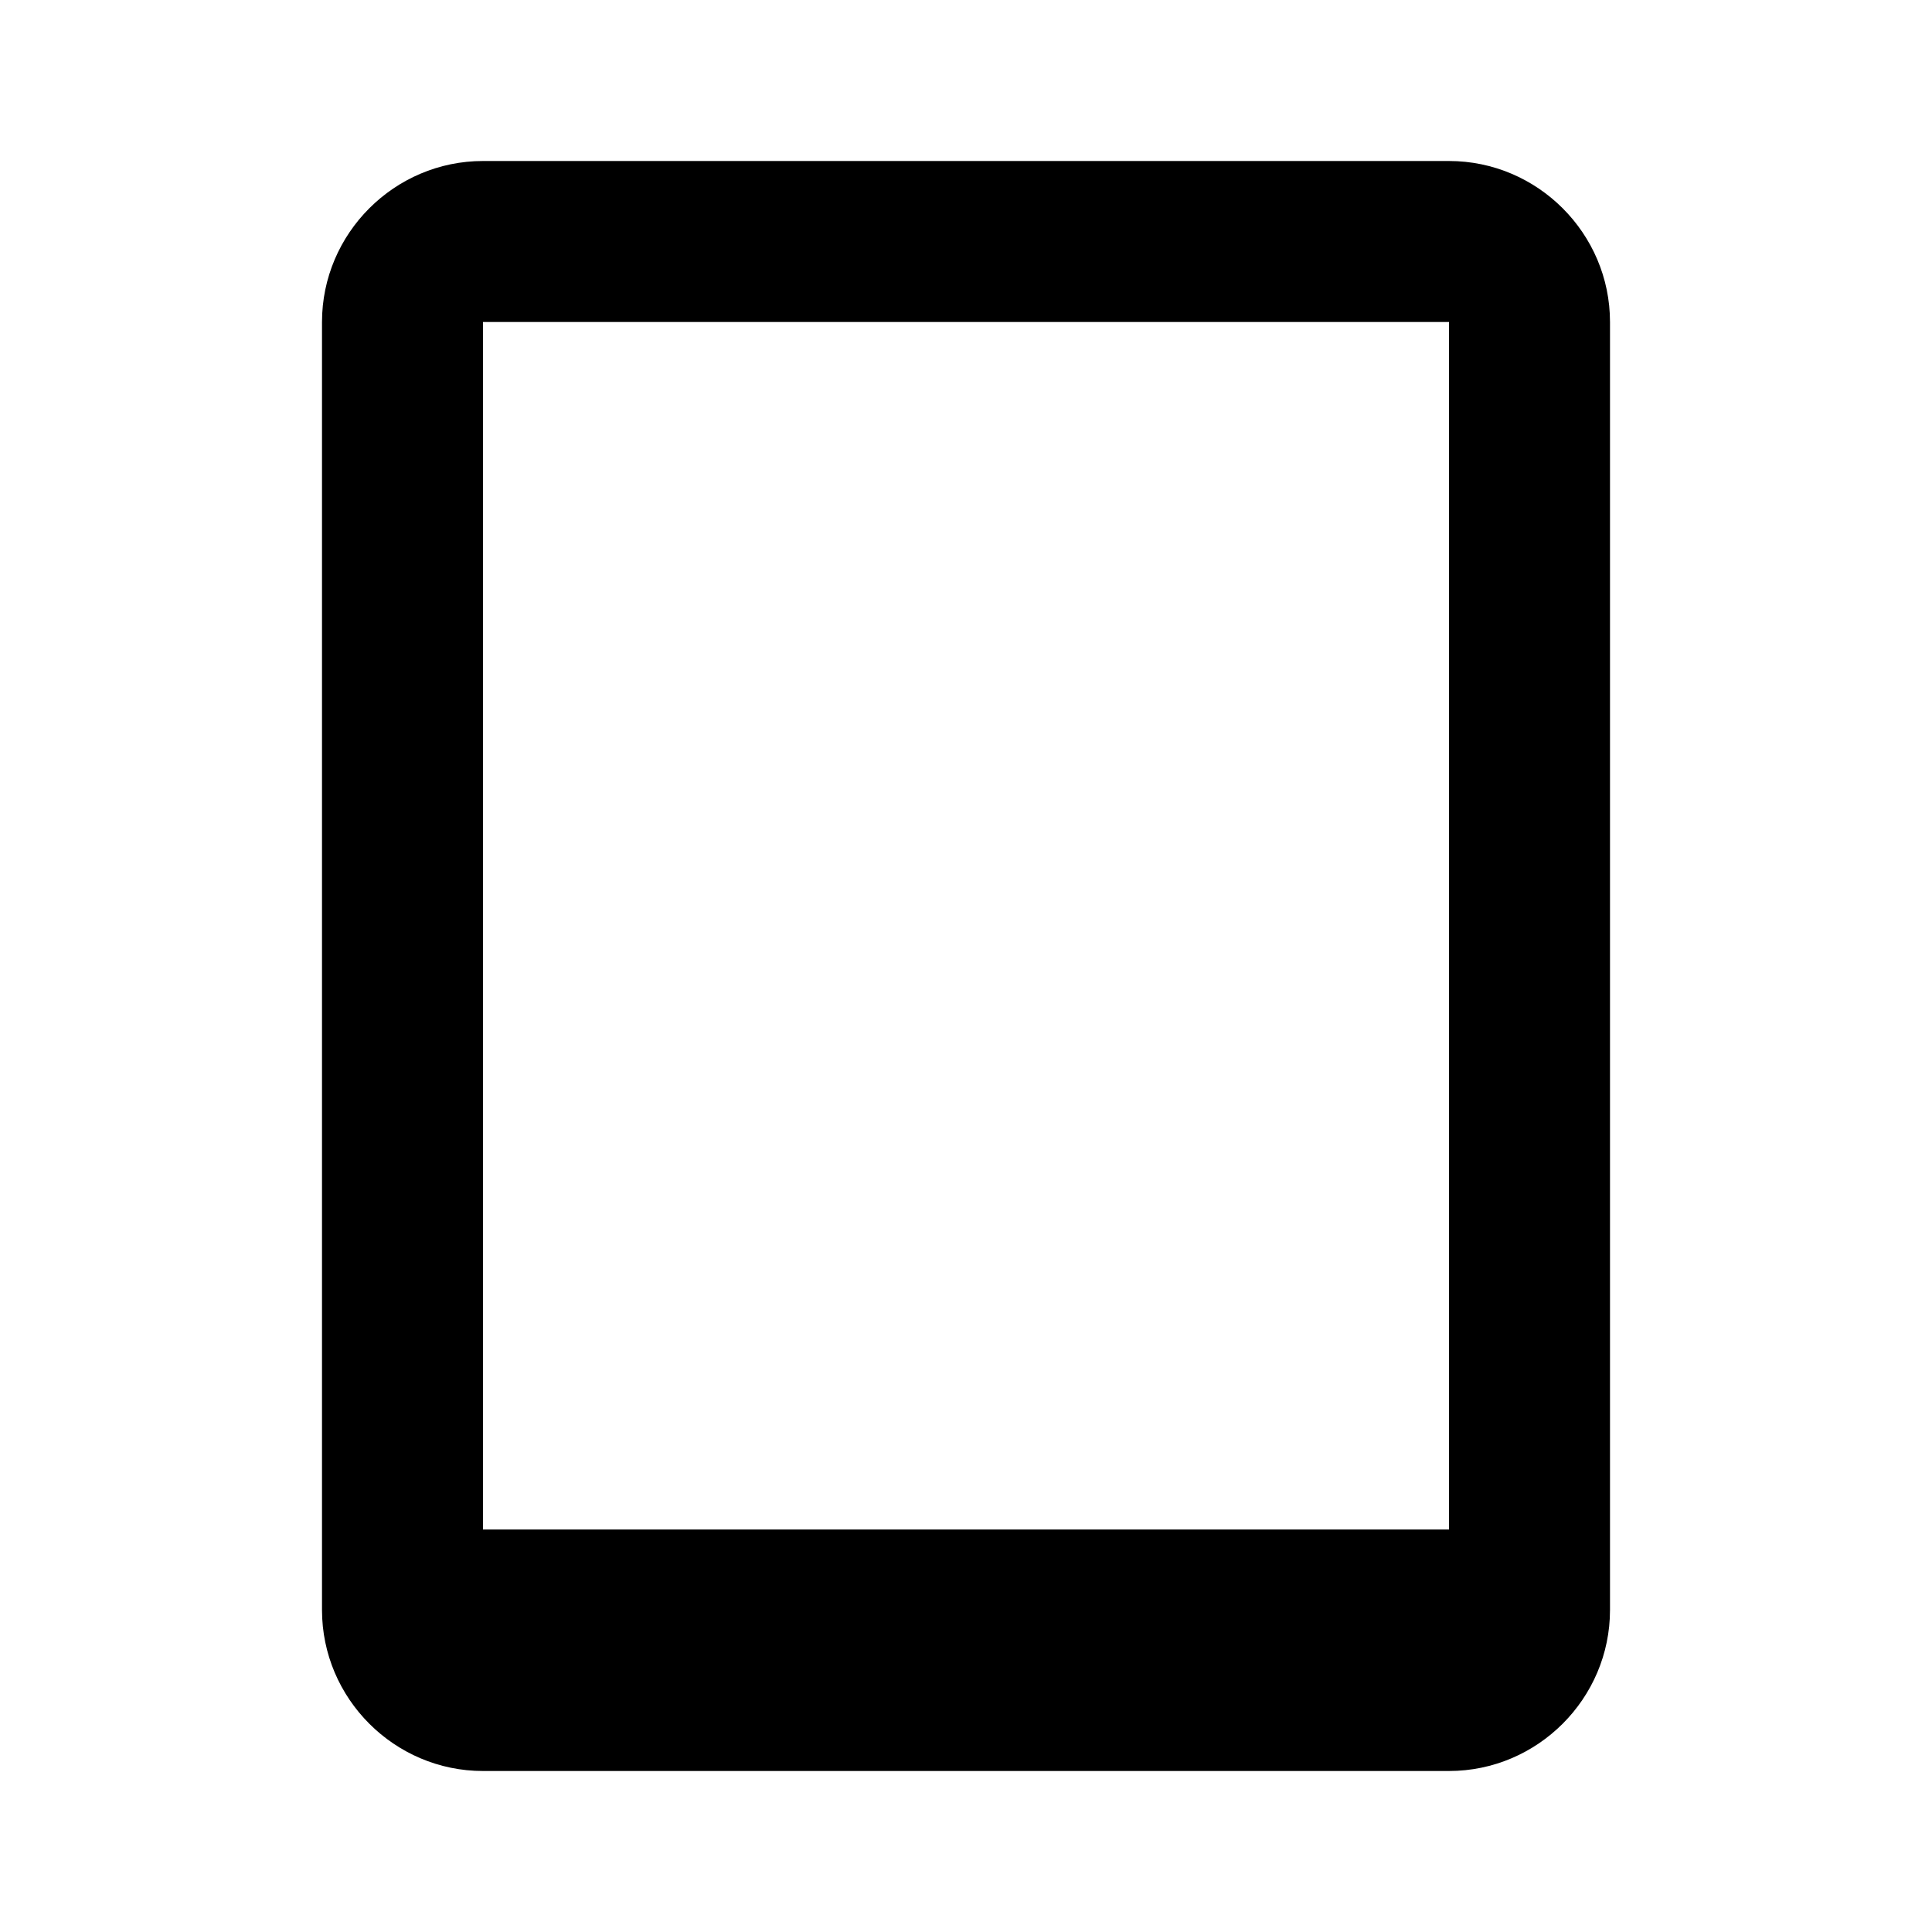 <svg xmlns="http://www.w3.org/2000/svg" xmlns:xlink="http://www.w3.org/1999/xlink" id="Layer_1" x="0" y="0" version="1.1" viewBox="0 0 24 24" xml:space="preserve" style="enable-background:new 0 0 24 24"><path id="Shape" d="M6,4v15h12V4H6z M6,2h12c1.1,0,2,0.9,2,2v16c0,1.1-0.9,2-2,2H6c-1.1,0-2-0.9-2-2V4C4,2.9,4.9,2,6,2z"/></svg>